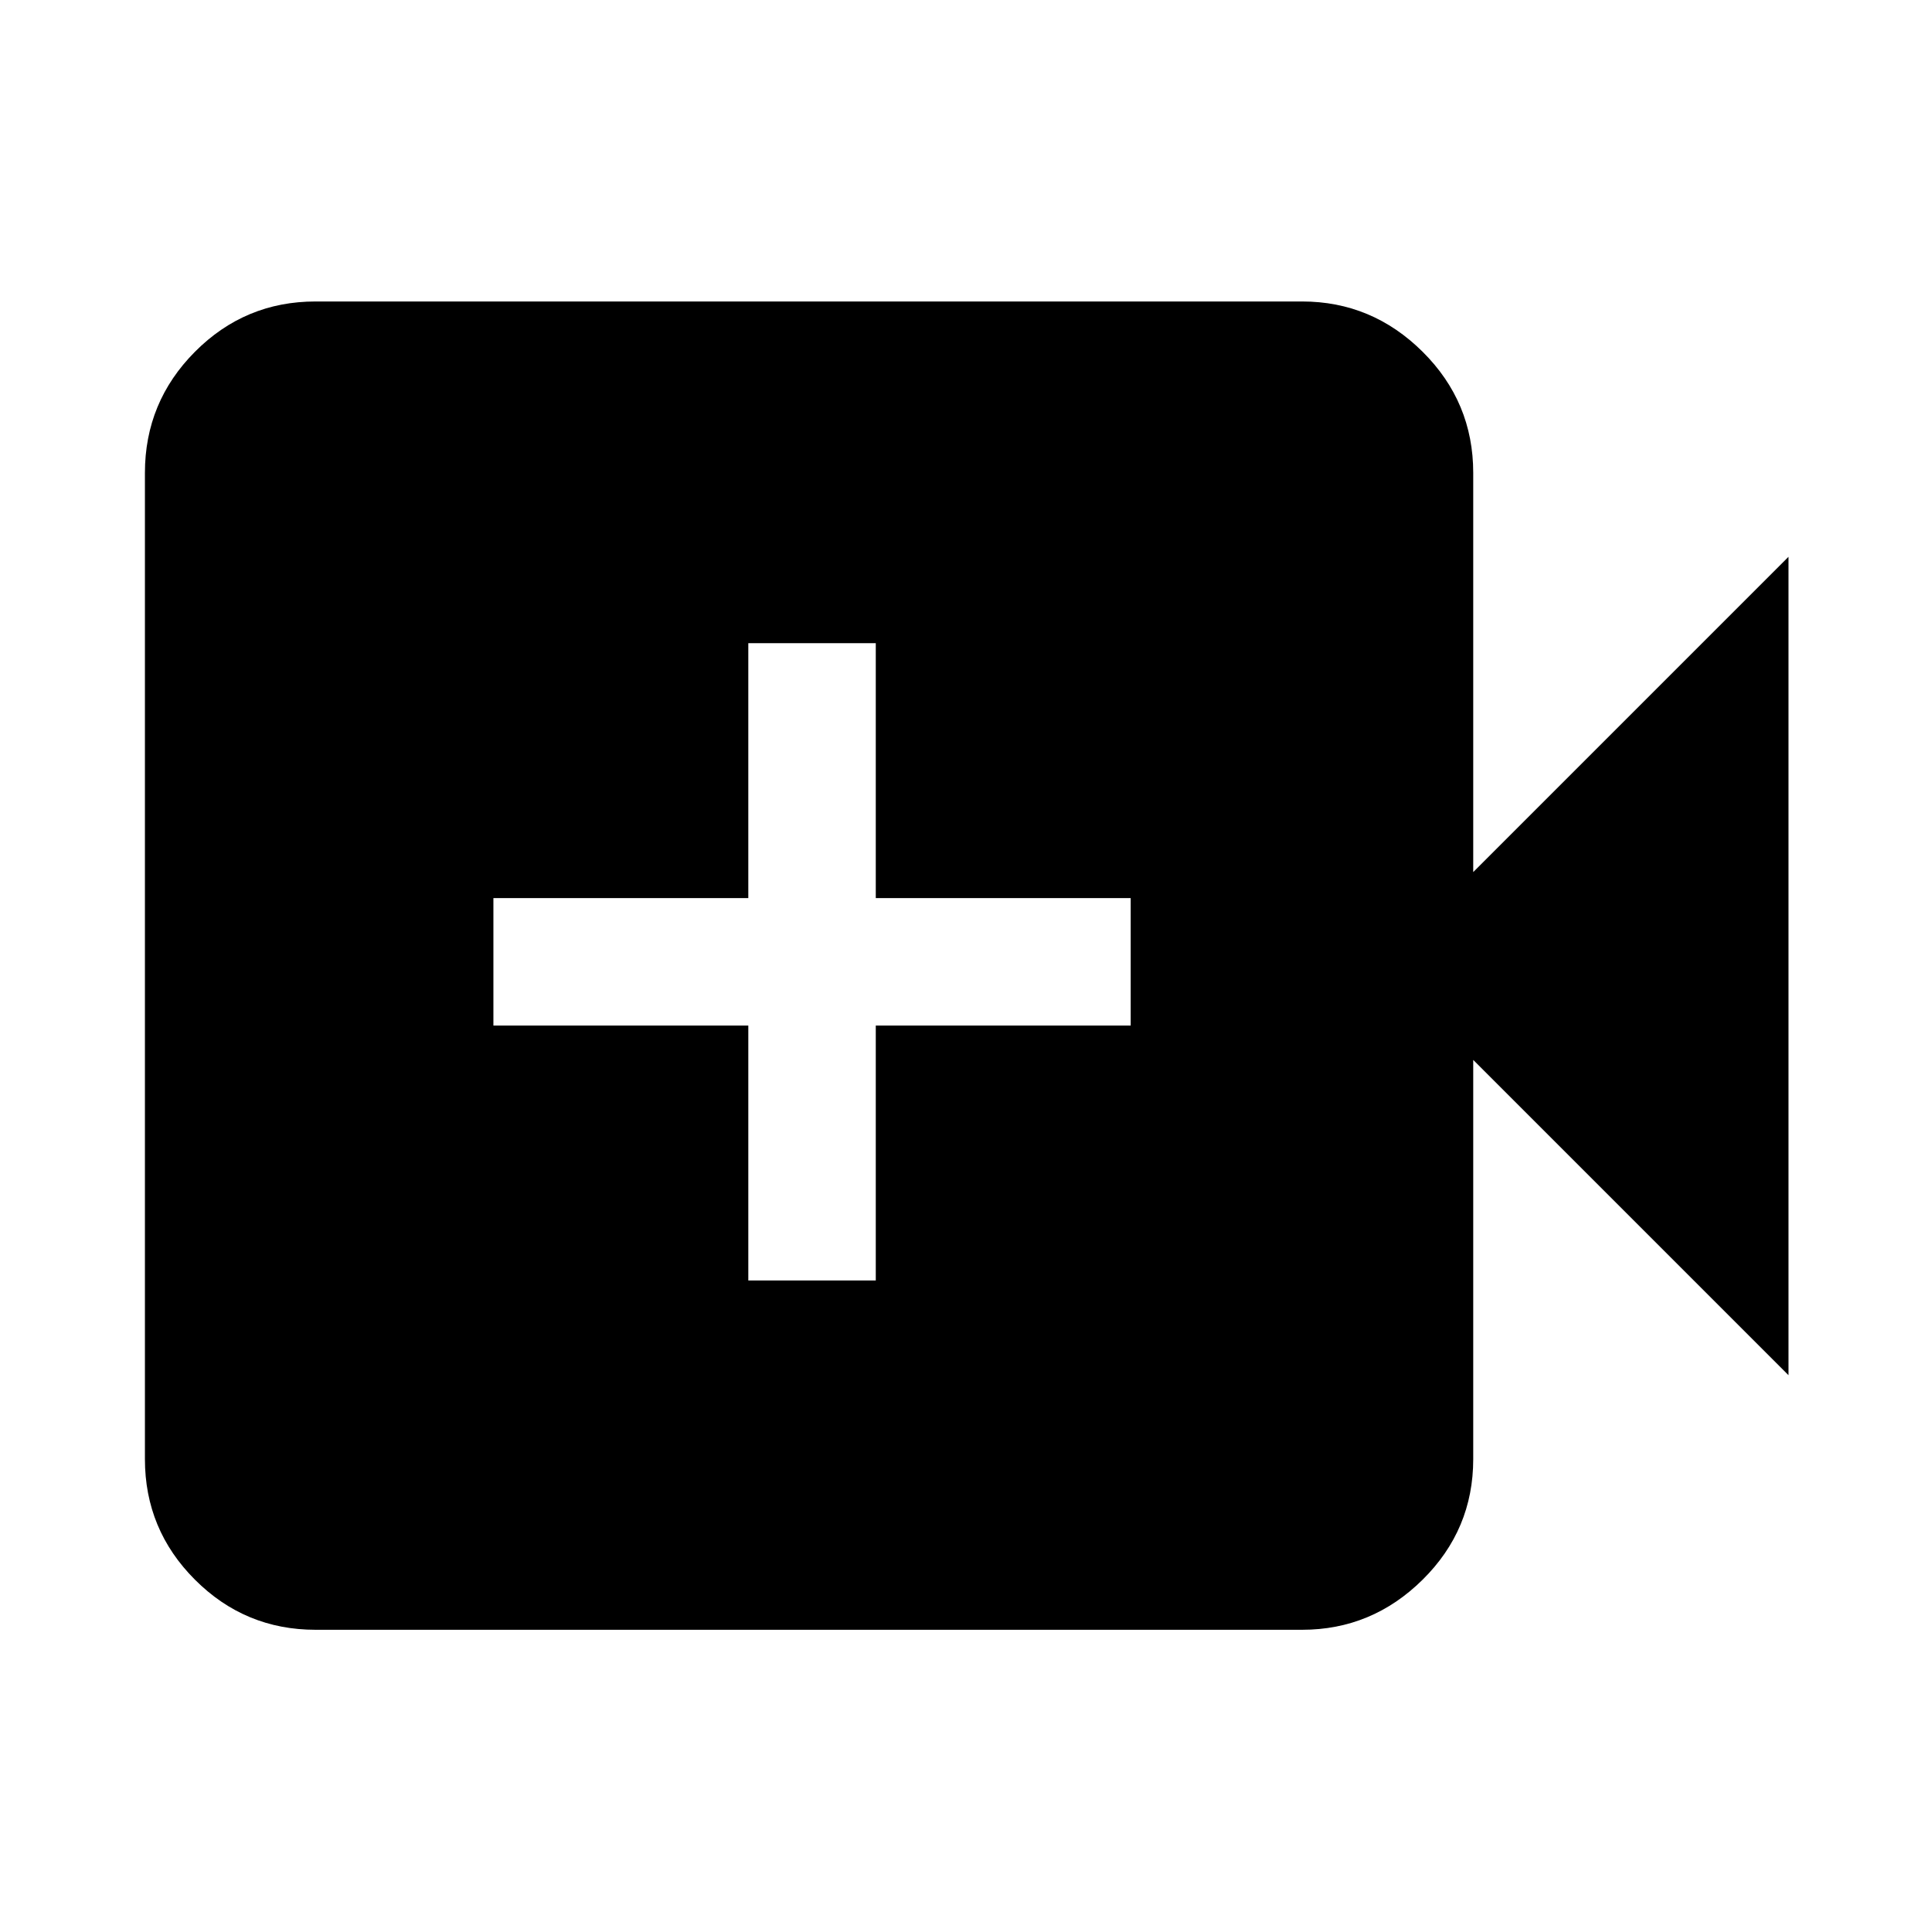 <svg xmlns="http://www.w3.org/2000/svg" height="40" viewBox="0 -960 960 960" width="40"><path d="M371.83-323.73h63.34V-450.4h126.66v-63.33H435.17V-640.4h-63.34v126.67H245.17v63.33h126.66v126.67ZM156.82-150.17q-35.07 0-59.94-24.88-24.87-24.87-24.87-59.94v-490.02q0-35.22 24.87-60.21 24.87-24.98 59.94-24.98h490.17q34.72 0 59.89 24.98 25.16 24.99 25.16 60.21v198.34L888.7-683.33v406.66L732.04-433.33v198.34q0 35.07-25.16 59.94-25.17 24.88-59.89 24.88H156.82Z"/></svg>